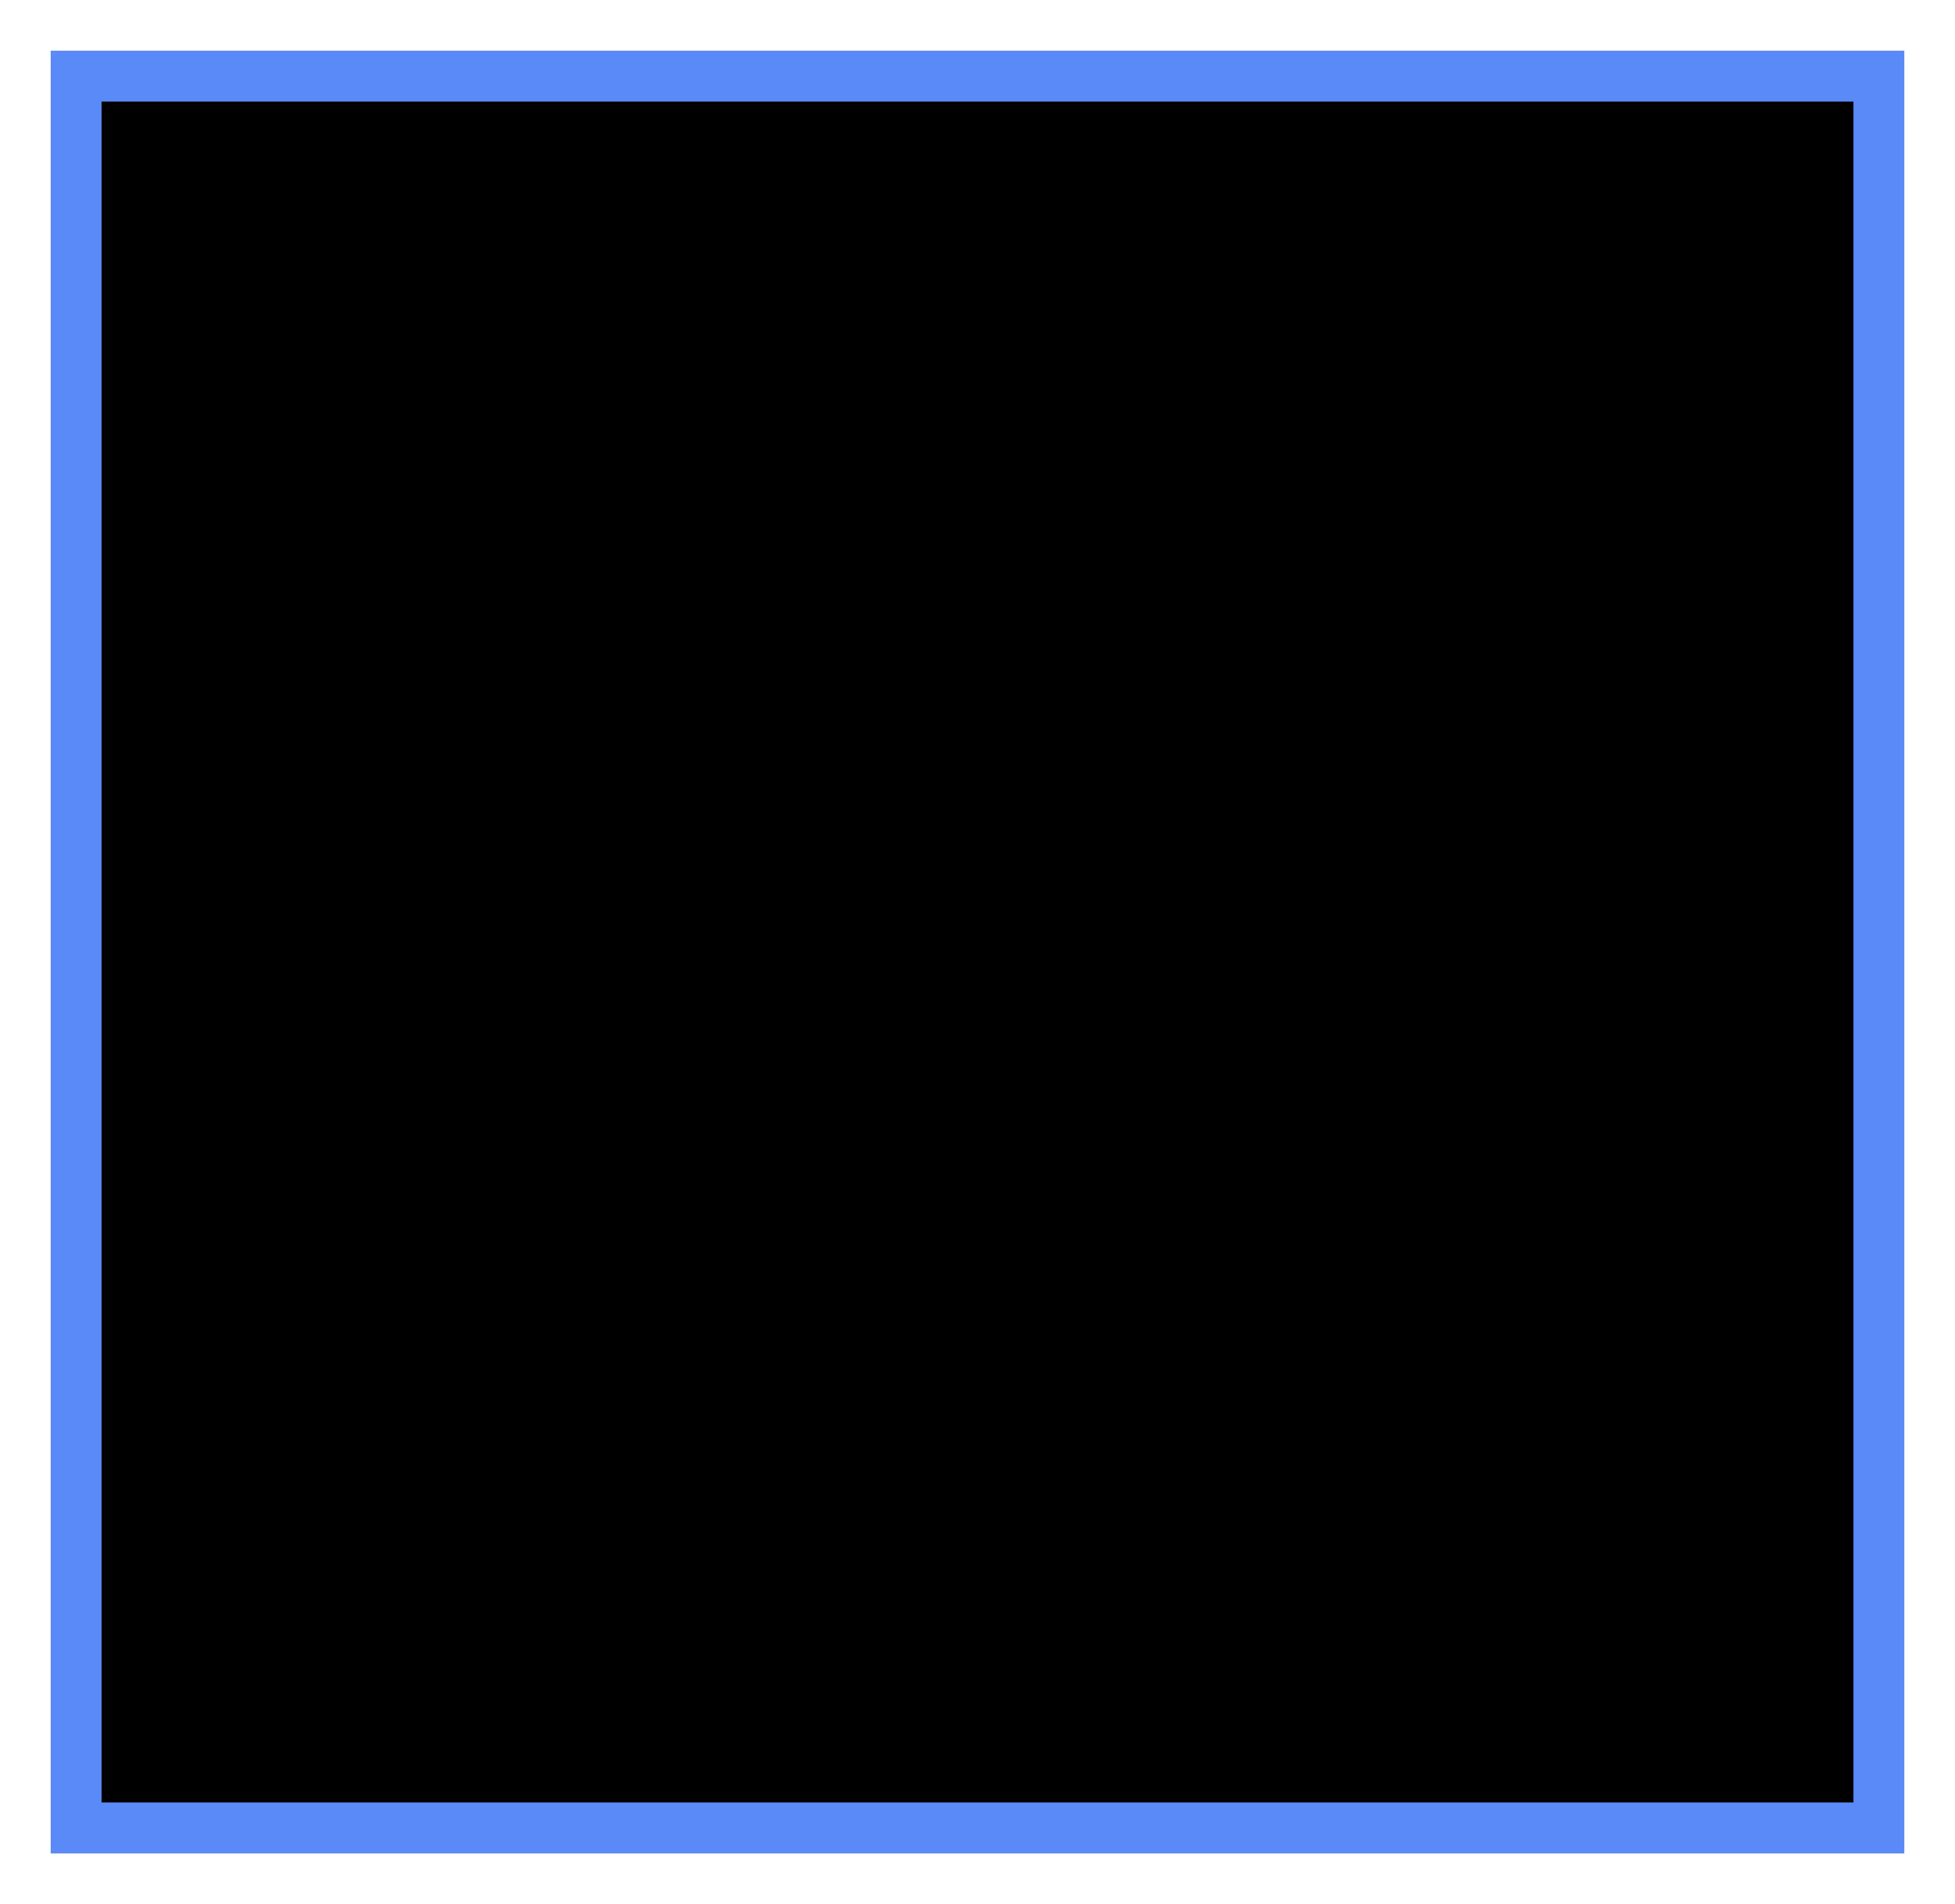 <?xml version="1.0" encoding="UTF-8"?>
<svg width="77px" height="75px" viewBox="0 0 77 75" version="1.1" xmlns="http://www.w3.org/2000/svg" xmlns:xlink="http://www.w3.org/1999/xlink">
    <!-- Generator: Sketch 63 (92445) - https://sketch.com -->
    <title>当前扫描数量</title>
    <desc>Created with Sketch.</desc>
    <defs>
        <rect id="path-1" x="0" y="0" width="73" height="71"></rect>
        <filter x="-3.4%" y="-3.5%" width="106.8%" height="107.0%" filterUnits="objectBoundingBox" id="filter-2">
            <feMorphology radius="0.5" operator="dilate" in="SourceAlpha" result="shadowSpreadOuter1"></feMorphology>
            <feOffset dx="0" dy="0" in="shadowSpreadOuter1" result="shadowOffsetOuter1"></feOffset>
            <feMorphology radius="2.5" operator="erode" in="SourceAlpha" result="shadowInner"></feMorphology>
            <feOffset dx="0" dy="0" in="shadowInner" result="shadowInner"></feOffset>
            <feComposite in="shadowOffsetOuter1" in2="shadowInner" operator="out" result="shadowOffsetOuter1"></feComposite>
            <feGaussianBlur stdDeviation="0.5" in="shadowOffsetOuter1" result="shadowBlurOuter1"></feGaussianBlur>
            <feColorMatrix values="0 0 0 0 1   0 0 0 0 1   0 0 0 0 1  0 0 0 0.5 0" type="matrix" in="shadowBlurOuter1"></feColorMatrix>
        </filter>
    </defs>
    <g id="Page-1首页" stroke="none" stroke-width="1" fill="none" fill-rule="evenodd">
        <g id="1（1）首页" transform="translate(-711, -622)">
            <g id="雷达信息" transform="translate(246, 436)">
                <g id="编组-5"></g>
                <g id="当前扫描数量" transform="translate(467, 188)">
                    <path d="M36,11 C27.165,11 20,18.157 20,26.992 C20,31.405 21.793,35.403 24.687,38.298 L36,49.607 L47.316,38.298 C50.323,35.296 52.007,31.231 52,26.995 C52,18.16 44.838,11.003 36,11.003 L36,11 Z M36.842,34.5 C35.051,34.495 33.335,33.697 32.071,32.281 C30.808,30.865 30.101,28.947 30.105,26.95 L30.105,26.943 C30.1,24.946 30.807,23.028 32.07,21.612 C33.333,20.196 35.048,19.398 36.839,19.393 L36.842,19.393 C38.633,19.398 40.349,20.196 41.613,21.612 C42.876,23.028 43.583,24.946 43.579,26.943 L43.579,26.95 C43.588,31.105 40.577,34.483 36.851,34.497 L36.842,34.497 L36.842,34.5 Z M30.105,54.643 C30.105,56.497 33.121,58 36.842,58 C40.563,58 43.579,56.497 43.579,54.643 C43.579,52.789 40.563,51.286 36.842,51.286 C33.121,51.286 30.105,52.789 30.105,54.643 Z" id="形状" fill="#5A8AF8" fill-rule="nonzero"></path>
                    <g id="矩形备份-12">
                        <use fill="black" fill-opacity="1" filter="url(#filter-2)" xlink:href="#path-1"></use>
                        <rect stroke="#5A8AF8" stroke-width="2" stroke-linejoin="square" x="1" y="1" width="71" height="69"></rect>
                    </g>
                </g>
            </g>
        </g>
    </g>
</svg>